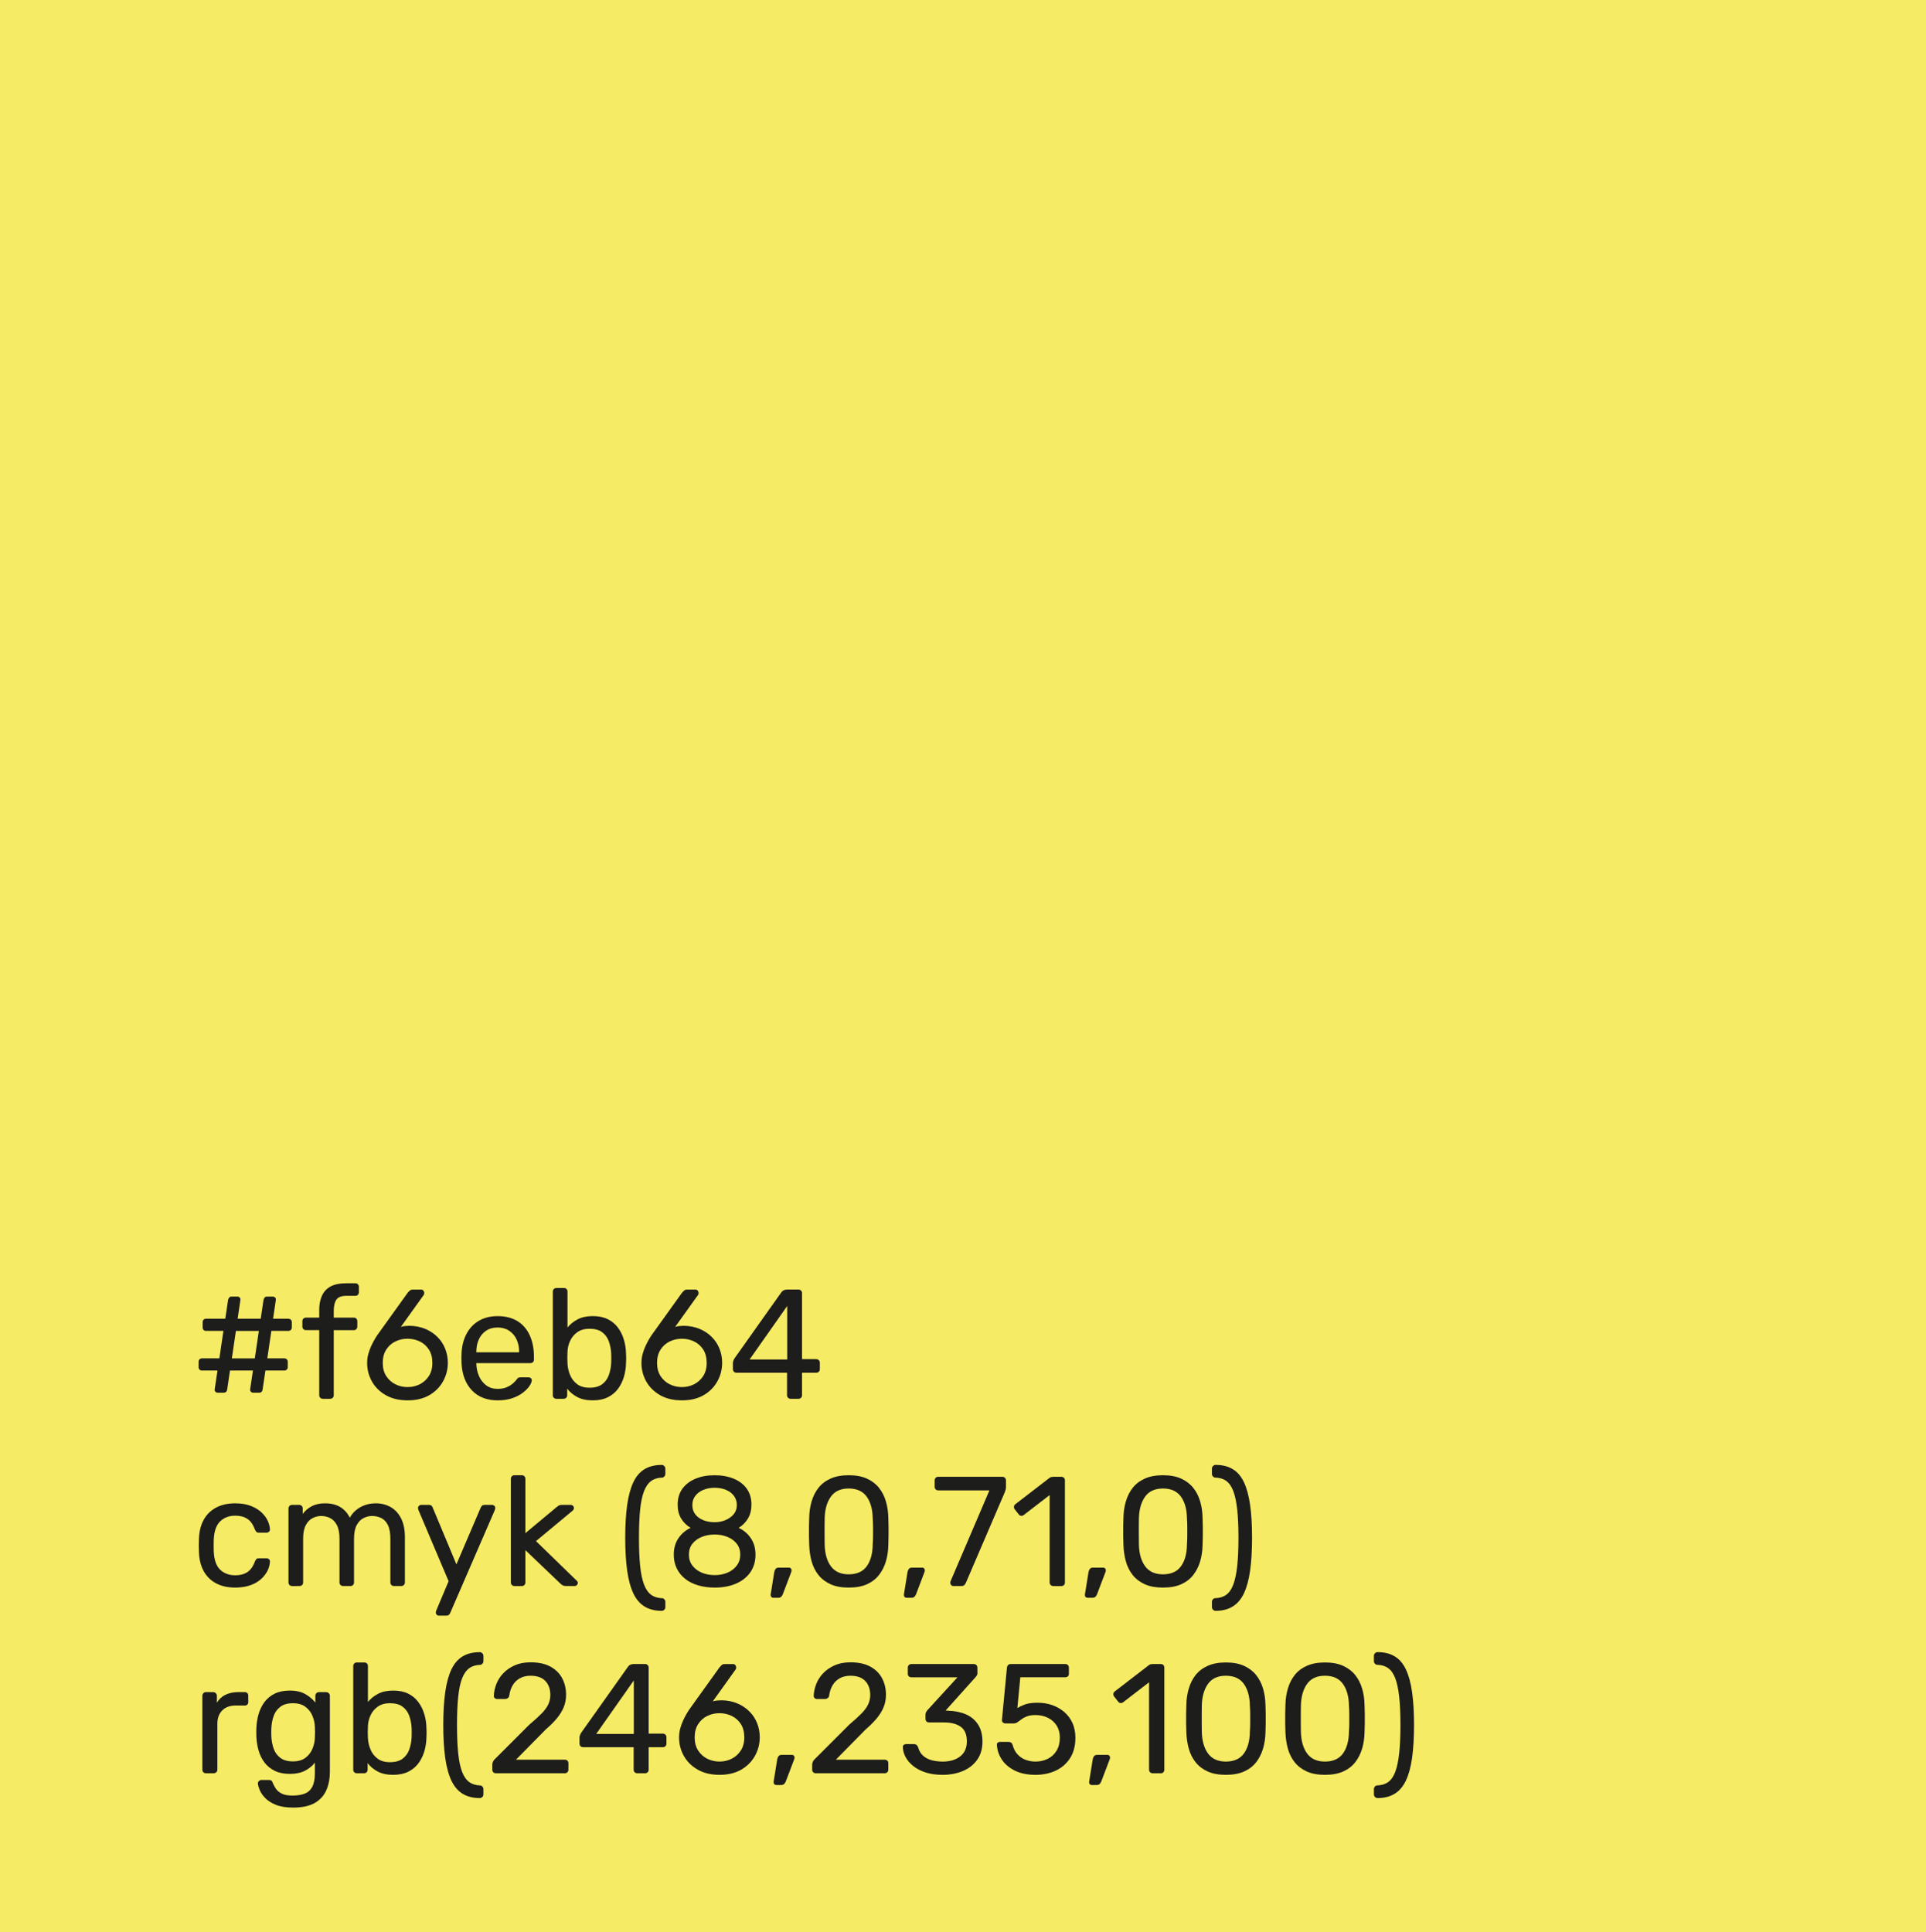 <?xml version="1.0" encoding="utf-8"?>
<!-- Generator: Adobe Illustrator 25.2.1, SVG Export Plug-In . SVG Version: 6.00 Build 0)  -->
<svg version="1.1" xmlns="http://www.w3.org/2000/svg" xmlns:xlink="http://www.w3.org/1999/xlink" x="0px" y="0px"
	 viewBox="0 0 1209.6 1213.46" style="enable-background:new 0 0 1209.6 1213.46;" xml:space="preserve">
<style type="text/css">
	.st0{fill:none;stroke:#35A8E0;stroke-miterlimit:10;}
	.st1{display:none;}
	.st2{fill:none;stroke:#000000;stroke-miterlimit:10;}
	.st3{fill:#F6EB64;}
	.st4{fill:#F75776;}
	.st5{fill:#1D1D1B;}
	.st6{fill:none;stroke:#1D1D1B;stroke-width:0.5;stroke-miterlimit:10;}
	.st7{fill:#FFFFFF;}
	.st8{fill:#E84639;}
	.st9{fill:#F9E8D5;}
	.st10{fill:#48B6A2;}
	.st11{fill:#29336B;}
	.st12{fill:#9458F4;}
	.st13{opacity:0.2;fill:#009EE2;}
	.st14{opacity:0.19;}
	.st15{fill:#51BFDC;}
	.st16{fill:#6DBC8D;}
	.st17{fill:none;stroke:#F9E8D5;stroke-miterlimit:10;}
	.st18{fill:none;stroke:#35A8E0;stroke-width:0.75;stroke-miterlimit:10;}
	.st19{fill:#35A8E0;}
	.st20{opacity:0.49;}
	.st21{fill:none;stroke:#000000;stroke-width:0.75;stroke-miterlimit:10;}
	.st22{fill:none;stroke:#FFEC00;stroke-width:0.75;stroke-miterlimit:10;}
	.st23{fill:none;stroke:#F6EB64;stroke-width:3;stroke-miterlimit:10;}
	.st24{fill:none;stroke:#F75776;stroke-width:50;stroke-linejoin:round;stroke-miterlimit:10;}
	.st25{fill:none;stroke:#000000;stroke-width:18;stroke-miterlimit:10;}
	.st26{fill:#F5F5F5;}
</style>
<g id="guia">
</g>
<g id="Capa_3" class="st1">
</g>
<g id="Capa_4">
</g>
<g id="Capa_1">
	<rect x="-53.36" y="-18.16" class="st3" width="1316.33" height="1296"/>
	<g>
		<path class="st5" d="M136.79,874.75c-0.59,0-1.08-0.2-1.47-0.59c-0.39-0.39-0.56-0.88-0.49-1.47l1.76-11.86h-9.7
			c-0.65,0-1.18-0.2-1.57-0.59c-0.39-0.39-0.59-0.91-0.59-1.57v-3.33c0-0.65,0.2-1.18,0.59-1.57c0.39-0.39,0.91-0.59,1.57-0.59
			h10.88l2.55-17.25h-10.88c-0.65,0-1.18-0.2-1.57-0.59c-0.39-0.39-0.59-0.91-0.59-1.57v-3.33c0-0.65,0.2-1.18,0.59-1.57
			c0.39-0.39,0.91-0.59,1.57-0.59h12.05l1.76-11.86c0.13-0.52,0.36-1,0.69-1.42c0.33-0.42,0.82-0.64,1.47-0.64h3.63
			c0.59,0,1.08,0.2,1.47,0.59c0.39,0.39,0.55,0.88,0.49,1.47l-1.76,11.86h14.5l1.76-11.86c0.13-0.52,0.36-1,0.69-1.42
			c0.33-0.42,0.82-0.64,1.47-0.64h3.63c0.59,0,1.08,0.2,1.47,0.59c0.39,0.39,0.55,0.88,0.49,1.47l-1.76,11.86h9.51
			c0.65,0,1.19,0.2,1.62,0.59c0.42,0.39,0.64,0.92,0.64,1.57v3.33c0,0.65-0.21,1.18-0.64,1.57c-0.42,0.39-0.96,0.59-1.62,0.59
			h-10.58l-2.55,17.25h10.58c0.65,0,1.19,0.2,1.62,0.59c0.42,0.39,0.64,0.92,0.64,1.57v3.33c0,0.65-0.21,1.18-0.64,1.57
			c-0.43,0.39-0.96,0.59-1.62,0.59h-11.76l-1.76,11.86c-0.2,1.37-0.95,2.06-2.25,2.06h-3.63c-0.59,0-1.08-0.2-1.47-0.59
			c-0.39-0.39-0.56-0.88-0.49-1.47l1.76-11.86h-14.41l-1.76,11.86c-0.2,1.37-0.95,2.06-2.25,2.06H136.79z M145.61,853.19h14.41
			l2.55-17.25h-14.41L145.61,853.19z"/>
		<path class="st5" d="M202.75,878.57c-0.65,0-1.19-0.21-1.62-0.64c-0.43-0.42-0.64-0.96-0.64-1.62v-40.87h-8.33
			c-0.65,0-1.19-0.21-1.62-0.64c-0.43-0.42-0.64-0.96-0.64-1.62v-3.33c0-0.65,0.21-1.19,0.64-1.62c0.42-0.42,0.96-0.64,1.62-0.64
			h8.33v-4.9c0-3.33,0.55-6.25,1.67-8.77c1.11-2.51,2.89-4.46,5.34-5.83c2.45-1.37,5.73-2.06,9.85-2.06h5.88
			c0.65,0,1.18,0.21,1.57,0.64c0.39,0.43,0.59,0.96,0.59,1.62v3.33c0,0.65-0.2,1.19-0.59,1.62c-0.39,0.43-0.92,0.64-1.57,0.64h-5.68
			c-3.07,0-5.16,0.8-6.27,2.4c-1.11,1.6-1.67,3.91-1.67,6.91v4.41h12.64c0.65,0,1.18,0.21,1.57,0.64c0.39,0.43,0.59,0.96,0.59,1.62
			v3.33c0,0.65-0.2,1.19-0.59,1.62c-0.39,0.43-0.92,0.64-1.57,0.64h-12.64v40.87c0,0.65-0.21,1.19-0.64,1.62
			c-0.43,0.43-0.96,0.64-1.62,0.64H202.75z"/>
		<path class="st5" d="M256.06,879.55c-5.42,0-10.03-1.09-13.82-3.28c-3.79-2.19-6.68-5.06-8.67-8.62
			c-1.99-3.56-2.99-7.43-2.99-11.61c0-1.96,0.25-3.84,0.74-5.63c0.49-1.8,1.11-3.49,1.86-5.1c0.75-1.6,1.5-3.04,2.25-4.31
			c0.75-1.27,1.42-2.3,2.01-3.09l18.62-25.97c0.33-0.33,0.72-0.74,1.18-1.23c0.46-0.49,1.14-0.73,2.06-0.73h5.19
			c0.59,0,1.06,0.21,1.42,0.64c0.36,0.43,0.54,0.93,0.54,1.52c0,0.26-0.03,0.51-0.1,0.74c-0.07,0.23-0.16,0.41-0.29,0.54
			l-14.31,19.99c0.78-0.26,1.68-0.44,2.7-0.54c1.01-0.1,1.97-0.15,2.89-0.15c3.59,0.07,6.86,0.72,9.8,1.96
			c2.94,1.24,5.47,2.92,7.59,5.05c2.12,2.12,3.74,4.57,4.85,7.35c1.11,2.78,1.67,5.73,1.67,8.87c0,4.12-0.98,7.97-2.94,11.56
			c-1.96,3.59-4.82,6.5-8.57,8.72C265.97,878.44,261.41,879.55,256.06,879.55z M255.96,871.22c2.74,0,5.29-0.59,7.64-1.76
			c2.35-1.18,4.26-2.89,5.73-5.14s2.21-5.01,2.21-8.28c0-3.33-0.72-6.12-2.16-8.38c-1.44-2.25-3.35-3.95-5.73-5.1
			c-2.39-1.14-4.95-1.72-7.69-1.72s-5.29,0.57-7.64,1.72c-2.35,1.14-4.26,2.84-5.73,5.1s-2.21,5.05-2.21,8.38
			c0,3.27,0.74,6.03,2.21,8.28s3.38,3.97,5.73,5.14C250.67,870.63,253.22,871.22,255.96,871.22z"/>
		<path class="st5" d="M312.51,879.55c-6.73,0-12.09-2.07-16.07-6.22c-3.99-4.15-6.17-9.82-6.57-17c-0.07-0.85-0.1-1.94-0.1-3.28
			c0-1.34,0.03-2.43,0.1-3.28c0.26-4.64,1.34-8.71,3.23-12.2c1.89-3.49,4.49-6.19,7.79-8.08c3.3-1.89,7.17-2.84,11.61-2.84
			c4.96,0,9.13,1.05,12.5,3.14c3.36,2.09,5.93,5.06,7.69,8.92c1.76,3.86,2.65,8.36,2.65,13.52v1.67c0,0.72-0.21,1.27-0.64,1.67
			c-0.43,0.39-0.96,0.59-1.62,0.59h-33.91c0,0.07,0,0.2,0,0.39s0,0.36,0,0.49c0.13,2.68,0.72,5.18,1.76,7.5
			c1.04,2.32,2.55,4.2,4.51,5.64c1.96,1.44,4.31,2.16,7.06,2.16c2.35,0,4.31-0.36,5.88-1.08c1.57-0.72,2.84-1.52,3.82-2.4
			c0.98-0.88,1.63-1.55,1.96-2.01c0.59-0.85,1.04-1.36,1.37-1.52c0.33-0.16,0.85-0.25,1.57-0.25h4.7c0.65,0,1.19,0.18,1.62,0.54
			c0.42,0.36,0.6,0.87,0.54,1.52c-0.07,0.98-0.59,2.17-1.57,3.58c-0.98,1.41-2.39,2.79-4.21,4.17c-1.83,1.37-4.05,2.5-6.66,3.38
			C318.91,879.11,315.9,879.55,312.51,879.55z M299.18,849.37h26.85v-0.29c0-2.94-0.54-5.55-1.62-7.84
			c-1.08-2.29-2.63-4.1-4.66-5.44c-2.03-1.34-4.44-2.01-7.25-2.01c-2.81,0-5.21,0.67-7.2,2.01c-1.99,1.34-3.51,3.15-4.56,5.44
			c-1.05,2.29-1.57,4.9-1.57,7.84V849.37z"/>
		<path class="st5" d="M372.29,879.55c-3.92,0-7.19-0.7-9.8-2.11c-2.61-1.4-4.7-3.15-6.27-5.24v4.12c0,0.65-0.21,1.19-0.64,1.62
			c-0.42,0.43-0.96,0.64-1.62,0.64h-4.51c-0.65,0-1.19-0.21-1.62-0.64c-0.43-0.42-0.64-0.96-0.64-1.62v-65.07
			c0-0.65,0.21-1.19,0.64-1.62c0.42-0.42,0.96-0.64,1.62-0.64h4.7c0.72,0,1.27,0.21,1.67,0.64c0.39,0.43,0.59,0.96,0.59,1.62v22.54
			c1.63-2.02,3.74-3.72,6.32-5.1c2.58-1.37,5.77-2.06,9.56-2.06c3.66,0,6.78,0.64,9.36,1.91c2.58,1.27,4.7,3.02,6.37,5.24
			c1.67,2.22,2.92,4.74,3.77,7.55c0.85,2.81,1.31,5.75,1.37,8.82c0.06,1.05,0.1,2.03,0.1,2.94c0,0.92-0.03,1.9-0.1,2.94
			c-0.07,3.14-0.52,6.11-1.37,8.92c-0.85,2.81-2.11,5.31-3.77,7.5c-1.67,2.19-3.79,3.92-6.37,5.19
			C379.06,878.91,375.94,879.55,372.29,879.55z M370.23,871.61c3.4,0,6.06-0.74,7.99-2.21c1.93-1.47,3.32-3.4,4.17-5.78
			c0.85-2.38,1.34-4.95,1.47-7.69c0.06-1.89,0.06-3.79,0-5.68c-0.13-2.74-0.62-5.31-1.47-7.69c-0.85-2.38-2.24-4.31-4.17-5.78
			c-1.93-1.47-4.59-2.21-7.99-2.21c-3.07,0-5.62,0.72-7.64,2.16c-2.03,1.44-3.54,3.27-4.56,5.49c-1.01,2.22-1.55,4.48-1.62,6.76
			c-0.07,1.05-0.1,2.3-0.1,3.77c0,1.47,0.03,2.73,0.1,3.77c0.13,2.42,0.67,4.79,1.62,7.1c0.95,2.32,2.42,4.23,4.41,5.73
			C364.43,870.86,367.03,871.61,370.23,871.61z"/>
		<path class="st5" d="M428.34,879.55c-5.42,0-10.03-1.09-13.82-3.28c-3.79-2.19-6.68-5.06-8.67-8.62
			c-1.99-3.56-2.99-7.43-2.99-11.61c0-1.96,0.25-3.84,0.74-5.63c0.49-1.8,1.11-3.49,1.86-5.1c0.75-1.6,1.5-3.04,2.25-4.31
			c0.75-1.27,1.42-2.3,2.01-3.09l18.62-25.97c0.33-0.33,0.72-0.74,1.18-1.23c0.46-0.49,1.14-0.73,2.06-0.73h5.19
			c0.59,0,1.06,0.21,1.42,0.64c0.36,0.43,0.54,0.93,0.54,1.52c0,0.26-0.03,0.51-0.1,0.74c-0.07,0.23-0.16,0.41-0.29,0.54
			l-14.31,19.99c0.78-0.26,1.68-0.44,2.7-0.54c1.01-0.1,1.97-0.15,2.89-0.15c3.59,0.07,6.86,0.72,9.8,1.96
			c2.94,1.24,5.47,2.92,7.59,5.05c2.12,2.12,3.74,4.57,4.85,7.35c1.11,2.78,1.67,5.73,1.67,8.87c0,4.12-0.98,7.97-2.94,11.56
			c-1.96,3.59-4.82,6.5-8.57,8.72C438.25,878.44,433.7,879.55,428.34,879.55z M428.24,871.22c2.74,0,5.29-0.59,7.64-1.76
			c2.35-1.18,4.26-2.89,5.73-5.14s2.21-5.01,2.21-8.28c0-3.33-0.72-6.12-2.16-8.38c-1.44-2.25-3.35-3.95-5.73-5.1
			c-2.39-1.14-4.95-1.72-7.69-1.72s-5.29,0.57-7.64,1.72c-2.35,1.14-4.26,2.84-5.73,5.1s-2.21,5.05-2.21,8.38
			c0,3.27,0.74,6.03,2.21,8.28s3.38,3.97,5.73,5.14C422.95,870.63,425.5,871.22,428.24,871.22z"/>
		<path class="st5" d="M496.55,878.57c-0.65,0-1.19-0.21-1.62-0.64c-0.43-0.42-0.64-0.96-0.64-1.62V862.2h-31.75
			c-0.65,0-1.19-0.21-1.62-0.64c-0.43-0.42-0.64-0.96-0.64-1.62v-3.92c0-0.26,0.08-0.67,0.25-1.22c0.16-0.55,0.44-1.13,0.83-1.72
			l29.4-41.45c0.78-1.11,1.99-1.67,3.63-1.67h7.06c0.65,0,1.19,0.21,1.62,0.64c0.42,0.43,0.64,0.96,0.64,1.62v41.45h8.82
			c0.72,0,1.29,0.21,1.71,0.64c0.42,0.43,0.64,0.96,0.64,1.62v4.02c0,0.65-0.21,1.19-0.64,1.62c-0.43,0.43-0.96,0.64-1.62,0.64
			h-8.92v14.11c0,0.65-0.21,1.19-0.64,1.62c-0.43,0.43-0.96,0.64-1.62,0.64H496.55z M470.78,853.87h23.62v-33.61L470.78,853.87z"/>
		<path class="st5" d="M147.67,997.15c-4.64,0-8.64-0.9-12-2.7c-3.37-1.8-5.96-4.38-7.79-7.74c-1.83-3.36-2.81-7.4-2.94-12.1
			c-0.07-0.98-0.1-2.29-0.1-3.92c0-1.63,0.03-2.94,0.1-3.92c0.13-4.7,1.11-8.74,2.94-12.1c1.83-3.36,4.42-5.94,7.79-7.74
			c3.36-1.8,7.37-2.7,12-2.7c3.79,0,7.04,0.52,9.75,1.57c2.71,1.05,4.95,2.39,6.71,4.02c1.76,1.63,3.09,3.4,3.97,5.29
			c0.88,1.9,1.36,3.69,1.42,5.39c0.06,0.65-0.13,1.18-0.59,1.57c-0.46,0.39-1.01,0.59-1.67,0.59h-4.7c-0.65,0-1.14-0.15-1.47-0.44
			c-0.33-0.29-0.65-0.8-0.98-1.52c-1.18-3.2-2.78-5.46-4.8-6.76c-2.03-1.31-4.54-1.96-7.55-1.96c-3.92,0-7.1,1.21-9.55,3.63
			c-2.45,2.42-3.77,6.31-3.97,11.66c-0.07,2.35-0.07,4.64,0,6.86c0.2,5.42,1.52,9.33,3.97,11.71c2.45,2.39,5.63,3.58,9.55,3.58
			c3,0,5.52-0.65,7.55-1.96c2.02-1.31,3.63-3.56,4.8-6.76c0.33-0.72,0.65-1.22,0.98-1.52c0.33-0.29,0.82-0.44,1.47-0.44h4.7
			c0.65,0,1.21,0.2,1.67,0.59c0.46,0.39,0.65,0.92,0.59,1.57c-0.07,1.37-0.36,2.78-0.88,4.21c-0.52,1.44-1.36,2.89-2.5,4.36
			c-1.14,1.47-2.56,2.78-4.26,3.92c-1.7,1.14-3.74,2.06-6.12,2.74C153.37,996.81,150.68,997.15,147.67,997.15z"/>
		<path class="st5" d="M183.44,996.17c-0.65,0-1.19-0.21-1.62-0.64c-0.43-0.42-0.64-0.96-0.64-1.62v-46.45
			c0-0.65,0.21-1.19,0.64-1.62c0.42-0.42,0.96-0.64,1.62-0.64h4.41c0.65,0,1.19,0.21,1.62,0.64c0.42,0.43,0.64,0.96,0.64,1.62v3.43
			c1.5-2.02,3.4-3.64,5.68-4.85c2.29-1.21,5.03-1.81,8.23-1.81c7.38-0.06,12.61,2.94,15.68,9.02c1.5-2.74,3.69-4.93,6.57-6.57
			c2.87-1.63,6.14-2.45,9.8-2.45c3.4,0,6.48,0.78,9.26,2.35c2.78,1.57,4.96,3.94,6.57,7.1c1.6,3.17,2.4,7.14,2.4,11.91v28.32
			c0,0.65-0.21,1.19-0.64,1.62c-0.43,0.43-0.96,0.64-1.62,0.64h-4.61c-0.65,0-1.19-0.21-1.62-0.64c-0.43-0.42-0.64-0.96-0.64-1.62
			v-27.44c0-3.66-0.52-6.53-1.57-8.62c-1.05-2.09-2.45-3.56-4.21-4.41c-1.76-0.85-3.69-1.27-5.78-1.27c-1.7,0-3.43,0.43-5.19,1.27
			c-1.76,0.85-3.22,2.32-4.36,4.41c-1.14,2.09-1.71,4.97-1.71,8.62v27.44c0,0.65-0.21,1.19-0.64,1.62
			c-0.43,0.43-0.96,0.64-1.62,0.64h-4.61c-0.65,0-1.19-0.21-1.62-0.64c-0.42-0.42-0.64-0.96-0.64-1.62v-27.44
			c0-3.66-0.56-6.53-1.67-8.62c-1.11-2.09-2.55-3.56-4.31-4.41c-1.76-0.85-3.63-1.27-5.59-1.27c-1.7,0-3.43,0.43-5.19,1.27
			c-1.76,0.85-3.22,2.32-4.36,4.41c-1.14,2.09-1.71,4.93-1.71,8.53v27.54c0,0.65-0.21,1.19-0.64,1.62
			c-0.43,0.43-0.96,0.64-1.62,0.64H183.44z"/>
		<path class="st5" d="M275.66,1014.79c-0.52,0-0.98-0.2-1.37-0.59c-0.39-0.39-0.59-0.85-0.59-1.37c0-0.26,0.03-0.52,0.1-0.78
			c0.06-0.26,0.2-0.59,0.39-0.98l7.55-17.93l-18.72-44.2c-0.33-0.78-0.49-1.34-0.49-1.67c0-0.59,0.2-1.08,0.59-1.47
			s0.88-0.59,1.47-0.59h4.8c0.65,0,1.18,0.16,1.57,0.49c0.39,0.33,0.65,0.72,0.78,1.18l14.9,35.67l15.29-35.67
			c0.2-0.46,0.47-0.85,0.83-1.18c0.36-0.33,0.9-0.49,1.62-0.49h4.61c0.59,0,1.08,0.2,1.47,0.59s0.59,0.85,0.59,1.37
			c0,0.33-0.16,0.92-0.49,1.76l-27.83,64.19c-0.2,0.46-0.47,0.85-0.83,1.18c-0.36,0.33-0.9,0.49-1.62,0.49H275.66z"/>
		<path class="st5" d="M323.09,996.17c-0.65,0-1.19-0.21-1.62-0.64c-0.43-0.42-0.64-0.96-0.64-1.62v-65.07
			c0-0.65,0.21-1.19,0.64-1.62c0.42-0.42,0.96-0.64,1.62-0.64h4.61c0.65,0,1.19,0.21,1.62,0.64c0.42,0.43,0.64,0.96,0.64,1.62v34.1
			l19.31-16.07c0.78-0.65,1.39-1.09,1.81-1.32c0.42-0.23,1.13-0.34,2.11-0.34h5.19c0.59,0,1.08,0.2,1.47,0.59
			c0.39,0.39,0.59,0.88,0.59,1.47c0,0.26-0.08,0.56-0.25,0.88c-0.16,0.33-0.47,0.65-0.93,0.98l-22.64,18.82l25.09,24.4
			c0.78,0.65,1.18,1.24,1.18,1.76c0,0.59-0.2,1.08-0.59,1.47c-0.39,0.39-0.88,0.59-1.47,0.59h-5.1c-0.98,0-1.7-0.11-2.16-0.34
			c-0.46-0.23-1.05-0.67-1.76-1.32l-21.85-20.87v20.29c0,0.65-0.21,1.19-0.64,1.62c-0.43,0.43-0.96,0.64-1.62,0.64H323.09z"/>
		<path class="st5" d="M415.6,1011.75c-4.25,0-7.84-0.9-10.78-2.7c-2.94-1.8-5.29-4.56-7.06-8.28c-1.76-3.72-3.05-8.48-3.87-14.26
			c-0.82-5.78-1.22-12.66-1.22-20.63c0-7.97,0.41-14.85,1.22-20.63c0.82-5.78,2.11-10.54,3.87-14.26c1.76-3.72,4.12-6.47,7.06-8.23
			c2.94-1.76,6.53-2.65,10.78-2.65c0.59,0,1.11,0.23,1.57,0.69c0.46,0.46,0.69,0.98,0.69,1.57v3.43c0,0.59-0.21,1.11-0.64,1.57
			c-0.43,0.46-0.87,0.69-1.32,0.69c-2.74,0.07-5.05,0.77-6.91,2.11c-1.86,1.34-3.37,3.48-4.51,6.42c-1.14,2.94-1.96,6.81-2.45,11.61
			c-0.49,4.8-0.74,10.7-0.74,17.69c0,6.99,0.25,12.89,0.74,17.69c0.49,4.8,1.31,8.69,2.45,11.66c1.14,2.97,2.65,5.13,4.51,6.47
			c1.86,1.34,4.17,2.04,6.91,2.11c0.46,0,0.9,0.23,1.32,0.69c0.42,0.46,0.64,0.98,0.64,1.57v3.43c0,0.59-0.23,1.11-0.69,1.57
			C416.71,1011.52,416.19,1011.75,415.6,1011.75z"/>
		<path class="st5" d="M448.83,997.15c-3.79,0-7.27-0.48-10.44-1.42s-5.88-2.32-8.13-4.12s-4-3.97-5.24-6.52
			c-1.24-2.55-1.86-5.42-1.86-8.62c0-3.98,0.96-7.41,2.89-10.29c1.93-2.87,4.49-5.06,7.69-6.57c-2.55-1.5-4.54-3.46-5.98-5.88
			c-1.44-2.42-2.16-5.29-2.16-8.62c0-3.92,0.96-7.24,2.89-9.95c1.93-2.71,4.64-4.82,8.13-6.32c3.49-1.5,7.56-2.25,12.2-2.25
			c4.57,0,8.61,0.74,12.1,2.21s6.21,3.58,8.13,6.32c1.93,2.74,2.89,6.04,2.89,9.9c0,3.33-0.72,6.22-2.16,8.67
			c-1.44,2.45-3.4,4.43-5.88,5.93c3.2,1.5,5.77,3.69,7.69,6.57c1.93,2.88,2.89,6.31,2.89,10.29c0,4.25-1.08,7.92-3.23,11.03
			c-2.16,3.1-5.16,5.49-9.02,7.15C458.4,996.32,453.92,997.15,448.83,997.15z M448.83,989.31c3,0,5.72-0.52,8.13-1.57
			c2.42-1.04,4.34-2.53,5.78-4.46c1.44-1.93,2.16-4.2,2.16-6.81c0-2.68-0.72-4.95-2.16-6.81c-1.44-1.86-3.37-3.3-5.78-4.31
			c-2.42-1.01-5.13-1.52-8.13-1.52c-3.01,0-5.73,0.51-8.18,1.52c-2.45,1.01-4.4,2.45-5.83,4.31c-1.44,1.86-2.16,4.13-2.16,6.81
			c0,2.61,0.72,4.88,2.16,6.81c1.44,1.93,3.38,3.41,5.83,4.46C443.09,988.79,445.82,989.31,448.83,989.31z M448.83,956.09
			c2.48,0,4.79-0.46,6.91-1.37c2.12-0.91,3.82-2.16,5.1-3.72c1.27-1.57,1.91-3.46,1.91-5.68c0-2.22-0.6-4.15-1.81-5.78
			c-1.21-1.63-2.88-2.89-5-3.77s-4.49-1.32-7.1-1.32c-2.61,0-4.98,0.44-7.11,1.32s-3.81,2.14-5.05,3.77
			c-1.24,1.63-1.86,3.56-1.86,5.78c0,2.29,0.62,4.23,1.86,5.83c1.24,1.6,2.92,2.83,5.05,3.67
			C443.84,955.66,446.21,956.09,448.83,956.09z"/>
		<path class="st5" d="M485.58,1003.52c-0.52,0-0.93-0.2-1.23-0.59c-0.29-0.39-0.41-0.88-0.34-1.47l2.25-14.01
			c0.13-0.78,0.41-1.45,0.83-2.01c0.42-0.55,1.06-0.83,1.91-0.83h6.57c0.46,0,0.83,0.16,1.13,0.49c0.29,0.33,0.44,0.72,0.44,1.18
			c0,0.52-0.13,1.05-0.39,1.57l-5.1,13.43c-0.26,0.65-0.6,1.19-1.03,1.62c-0.43,0.42-1.03,0.64-1.81,0.64H485.58z"/>
		<path class="st5" d="M533.01,997.15c-4.51,0-8.32-0.7-11.42-2.11c-3.1-1.4-5.64-3.35-7.6-5.83c-1.96-2.48-3.38-5.32-4.26-8.53
			c-0.88-3.2-1.39-6.6-1.52-10.19c-0.07-1.76-0.12-3.63-0.15-5.59c-0.03-1.96-0.03-3.94,0-5.93c0.03-1.99,0.08-3.9,0.15-5.73
			c0.06-3.59,0.57-7.01,1.52-10.24c0.95-3.23,2.38-6.08,4.31-8.53c1.93-2.45,4.46-4.38,7.6-5.78c3.14-1.4,6.92-2.11,11.37-2.11
			c4.51,0,8.31,0.7,11.42,2.11c3.1,1.41,5.63,3.33,7.59,5.78c1.96,2.45,3.41,5.29,4.36,8.53c0.95,3.23,1.45,6.65,1.52,10.24
			c0.06,1.83,0.11,3.74,0.15,5.73c0.03,1.99,0.03,3.97,0,5.93c-0.03,1.96-0.08,3.82-0.15,5.59c-0.07,3.59-0.57,6.99-1.52,10.19
			c-0.95,3.2-2.39,6.04-4.31,8.53c-1.93,2.48-4.44,4.43-7.55,5.83C541.42,996.45,537.58,997.15,533.01,997.15z M533.01,988.82
			c5.1,0,8.87-1.68,11.32-5.05c2.45-3.36,3.71-7.95,3.77-13.77c0.13-1.89,0.2-3.74,0.2-5.54c0-1.8,0-3.59,0-5.39
			c0-1.8-0.07-3.58-0.2-5.34c-0.07-5.68-1.32-10.24-3.77-13.67c-2.45-3.43-6.22-5.14-11.32-5.14c-5.03,0-8.77,1.71-11.22,5.14
			c-2.45,3.43-3.74,7.99-3.87,13.67c0,1.76-0.02,3.54-0.05,5.34c-0.03,1.8-0.03,3.59,0,5.39c0.03,1.8,0.05,3.64,0.05,5.54
			c0.13,5.82,1.44,10.41,3.92,13.77C524.32,987.14,528.04,988.82,533.01,988.82z"/>
		<path class="st5" d="M569.27,1003.52c-0.52,0-0.93-0.2-1.23-0.59c-0.29-0.39-0.41-0.88-0.34-1.47l2.25-14.01
			c0.13-0.78,0.41-1.45,0.83-2.01c0.42-0.55,1.06-0.83,1.91-0.83h6.57c0.46,0,0.83,0.16,1.13,0.49c0.29,0.33,0.44,0.72,0.44,1.18
			c0,0.52-0.13,1.05-0.39,1.57l-5.1,13.43c-0.26,0.65-0.6,1.19-1.03,1.62c-0.43,0.42-1.03,0.64-1.81,0.64H569.27z"/>
		<path class="st5" d="M598.76,996.17c-0.59,0-1.06-0.21-1.42-0.64c-0.36-0.42-0.54-0.93-0.54-1.52c0-0.2,0.06-0.49,0.2-0.88
			l24.4-57.04h-32.14c-0.65,0-1.19-0.21-1.62-0.64c-0.42-0.42-0.64-0.96-0.64-1.62v-3.92c0-0.72,0.21-1.29,0.64-1.71
			c0.42-0.42,0.96-0.64,1.62-0.64h40.18c0.72,0,1.29,0.21,1.71,0.64c0.42,0.43,0.64,1,0.64,1.71v3.63c0,0.85-0.07,1.54-0.2,2.06
			c-0.13,0.52-0.33,1.11-0.59,1.76l-24.21,56.35c-0.2,0.52-0.51,1.06-0.93,1.62c-0.43,0.56-1.03,0.83-1.81,0.83H598.76z"/>
		<path class="st5" d="M661.48,996.17c-0.65,0-1.19-0.21-1.62-0.64c-0.43-0.42-0.64-0.96-0.64-1.62v-54.88l-16.27,12.54
			c-0.52,0.39-1.08,0.56-1.67,0.49c-0.59-0.06-1.08-0.36-1.47-0.88l-2.55-3.23c-0.39-0.59-0.54-1.18-0.44-1.76
			c0.1-0.59,0.41-1.08,0.93-1.47l21.36-16.46c0.46-0.33,0.88-0.52,1.27-0.59c0.39-0.06,0.82-0.1,1.27-0.1h5
			c0.65,0,1.18,0.21,1.57,0.64c0.39,0.43,0.59,0.96,0.59,1.62v64.09c0,0.65-0.2,1.19-0.59,1.62c-0.39,0.43-0.92,0.64-1.57,0.64
			H661.48z"/>
		<path class="st5" d="M682.94,1003.52c-0.52,0-0.93-0.2-1.23-0.59c-0.29-0.39-0.41-0.88-0.34-1.47l2.25-14.01
			c0.13-0.78,0.41-1.45,0.83-2.01c0.42-0.55,1.06-0.83,1.91-0.83h6.57c0.46,0,0.83,0.16,1.13,0.49c0.29,0.33,0.44,0.72,0.44,1.18
			c0,0.52-0.13,1.05-0.39,1.57l-5.1,13.43c-0.26,0.65-0.6,1.19-1.03,1.62c-0.43,0.42-1.03,0.64-1.81,0.64H682.94z"/>
		<path class="st5" d="M730.37,997.15c-4.51,0-8.32-0.7-11.42-2.11c-3.1-1.4-5.64-3.35-7.6-5.83c-1.96-2.48-3.38-5.32-4.26-8.53
			c-0.88-3.2-1.39-6.6-1.52-10.19c-0.07-1.76-0.12-3.63-0.15-5.59c-0.03-1.96-0.03-3.94,0-5.93c0.03-1.99,0.08-3.9,0.15-5.73
			c0.06-3.59,0.57-7.01,1.52-10.24c0.95-3.23,2.38-6.08,4.31-8.53c1.93-2.45,4.46-4.38,7.6-5.78c3.14-1.4,6.92-2.11,11.37-2.11
			c4.51,0,8.31,0.7,11.42,2.11c3.1,1.41,5.63,3.33,7.59,5.78c1.96,2.45,3.41,5.29,4.36,8.53c0.95,3.23,1.45,6.65,1.52,10.24
			c0.06,1.83,0.11,3.74,0.15,5.73c0.03,1.99,0.03,3.97,0,5.93c-0.03,1.96-0.08,3.82-0.15,5.59c-0.07,3.59-0.57,6.99-1.52,10.19
			c-0.95,3.2-2.39,6.04-4.31,8.53c-1.93,2.48-4.44,4.43-7.55,5.83C738.79,996.45,734.95,997.15,730.37,997.15z M730.37,988.82
			c5.1,0,8.87-1.68,11.32-5.05c2.45-3.36,3.71-7.95,3.77-13.77c0.13-1.89,0.2-3.74,0.2-5.54c0-1.8,0-3.59,0-5.39
			c0-1.8-0.07-3.58-0.2-5.34c-0.07-5.68-1.32-10.24-3.77-13.67c-2.45-3.43-6.22-5.14-11.32-5.14c-5.03,0-8.77,1.71-11.22,5.14
			c-2.45,3.43-3.74,7.99-3.87,13.67c0,1.76-0.02,3.54-0.05,5.34c-0.03,1.8-0.03,3.59,0,5.39c0.03,1.8,0.05,3.64,0.05,5.54
			c0.13,5.82,1.44,10.41,3.92,13.77C721.68,987.14,725.41,988.82,730.37,988.82z"/>
		<path class="st5" d="M763.4,1011.75c-0.59,0-1.11-0.23-1.57-0.69c-0.46-0.46-0.69-0.98-0.69-1.57v-3.43
			c0-0.59,0.21-1.11,0.64-1.57c0.42-0.46,0.9-0.69,1.42-0.69c2.74-0.07,5.05-0.77,6.91-2.11c1.86-1.34,3.35-3.5,4.46-6.47
			c1.11-2.97,1.93-6.86,2.45-11.66c0.52-4.8,0.78-10.7,0.78-17.69c0-6.99-0.26-12.89-0.78-17.69c-0.52-4.8-1.34-8.67-2.45-11.61
			c-1.11-2.94-2.6-5.08-4.46-6.42c-1.86-1.34-4.17-2.04-6.91-2.11c-0.52,0-1-0.23-1.42-0.69c-0.43-0.46-0.64-0.98-0.64-1.57v-3.43
			c0-0.59,0.23-1.11,0.69-1.57c0.46-0.46,0.98-0.69,1.57-0.69c4.25,0,7.84,0.88,10.78,2.65c2.94,1.76,5.29,4.51,7.06,8.23
			c1.76,3.72,3.05,8.48,3.87,14.26c0.82,5.78,1.22,12.66,1.22,20.63c0,7.97-0.41,14.85-1.22,20.63c-0.82,5.78-2.11,10.54-3.87,14.26
			c-1.76,3.72-4.12,6.48-7.06,8.28C771.24,1010.85,767.65,1011.75,763.4,1011.75z"/>
		<path class="st5" d="M129.35,1113.77c-0.65,0-1.19-0.21-1.62-0.64c-0.43-0.42-0.64-0.96-0.64-1.62v-46.35
			c0-0.65,0.21-1.21,0.64-1.67c0.42-0.46,0.96-0.69,1.62-0.69h4.51c0.65,0,1.21,0.23,1.67,0.69c0.46,0.46,0.69,1.01,0.69,1.67v4.31
			c1.31-2.22,3.1-3.89,5.39-5c2.29-1.11,5.03-1.67,8.23-1.67h3.92c0.65,0,1.18,0.21,1.57,0.64c0.39,0.43,0.59,0.96,0.59,1.62v4.02
			c0,0.65-0.2,1.18-0.59,1.57c-0.39,0.39-0.92,0.59-1.57,0.59h-5.88c-3.53,0-6.31,1.03-8.33,3.09c-2.03,2.06-3.04,4.85-3.04,8.38
			v28.81c0,0.65-0.23,1.19-0.69,1.62c-0.46,0.43-1.01,0.64-1.67,0.64H129.35z"/>
		<path class="st5" d="M184.13,1135.33c-4.44,0-8.08-0.59-10.93-1.76s-5.06-2.6-6.66-4.26c-1.6-1.67-2.74-3.33-3.43-5
			c-0.69-1.67-1.06-2.99-1.13-3.97c-0.07-0.65,0.15-1.21,0.64-1.67c0.49-0.46,1.03-0.69,1.62-0.69h4.7c0.59,0,1.08,0.13,1.47,0.39
			c0.39,0.26,0.72,0.82,0.98,1.67c0.39,0.98,0.98,2.07,1.76,3.28c0.78,1.21,1.99,2.25,3.63,3.14c1.63,0.88,3.92,1.32,6.86,1.32
			c3.07,0,5.65-0.41,7.74-1.22c2.09-0.82,3.67-2.25,4.75-4.31c1.08-2.06,1.62-4.88,1.62-8.48v-6.66c-1.57,2.03-3.63,3.71-6.17,5.05
			c-2.55,1.34-5.75,2.01-9.6,2.01c-3.66,0-6.8-0.64-9.41-1.91c-2.61-1.27-4.75-3-6.42-5.19c-1.67-2.19-2.91-4.69-3.72-7.5
			c-0.82-2.81-1.29-5.75-1.42-8.82c-0.07-1.83-0.07-3.63,0-5.39c0.13-3.07,0.6-6.01,1.42-8.82c0.82-2.81,2.06-5.32,3.72-7.55
			c1.67-2.22,3.81-3.97,6.42-5.24c2.61-1.27,5.75-1.91,9.41-1.91c3.92,0,7.17,0.74,9.75,2.21c2.58,1.47,4.69,3.25,6.32,5.34v-4.21
			c0-0.65,0.21-1.21,0.64-1.67c0.42-0.46,0.96-0.69,1.62-0.69h4.51c0.65,0,1.21,0.23,1.67,0.69c0.46,0.46,0.69,1.01,0.69,1.67v47.53
			c0,4.38-0.74,8.26-2.21,11.66c-1.47,3.4-3.89,6.08-7.25,8.04C194.34,1134.35,189.81,1135.33,184.13,1135.33z M183.93,1106.32
			c3.27,0,5.9-0.75,7.89-2.25c1.99-1.5,3.46-3.4,4.41-5.68c0.95-2.29,1.45-4.61,1.52-6.96c0.06-0.91,0.1-2.04,0.1-3.38
			c0-1.34-0.03-2.47-0.1-3.38c-0.07-2.35-0.57-4.67-1.52-6.96c-0.95-2.29-2.42-4.18-4.41-5.68c-1.99-1.5-4.62-2.25-7.89-2.25
			c-3.27,0-5.88,0.74-7.84,2.21s-3.37,3.4-4.21,5.78c-0.85,2.39-1.34,4.95-1.47,7.69c-0.07,1.7-0.07,3.43,0,5.19
			c0.13,2.74,0.62,5.31,1.47,7.69c0.85,2.39,2.25,4.31,4.21,5.78C178.05,1105.59,180.67,1106.32,183.93,1106.32z"/>
		<path class="st5" d="M246.95,1114.75c-3.92,0-7.19-0.7-9.8-2.11c-2.61-1.4-4.7-3.15-6.27-5.24v4.12c0,0.65-0.21,1.19-0.64,1.62
			c-0.42,0.43-0.96,0.64-1.62,0.64h-4.51c-0.65,0-1.19-0.21-1.62-0.64c-0.43-0.42-0.64-0.96-0.64-1.62v-65.07
			c0-0.65,0.21-1.19,0.64-1.62c0.42-0.42,0.96-0.64,1.62-0.64h4.7c0.72,0,1.27,0.21,1.67,0.64c0.39,0.43,0.59,0.96,0.59,1.62v22.54
			c1.63-2.02,3.74-3.72,6.32-5.1c2.58-1.37,5.77-2.06,9.56-2.06c3.66,0,6.78,0.64,9.36,1.91c2.58,1.27,4.7,3.02,6.37,5.24
			c1.67,2.22,2.92,4.74,3.77,7.55c0.85,2.81,1.31,5.75,1.37,8.82c0.06,1.05,0.1,2.03,0.1,2.94c0,0.92-0.03,1.9-0.1,2.94
			c-0.07,3.14-0.52,6.11-1.37,8.92c-0.85,2.81-2.11,5.31-3.77,7.5c-1.67,2.19-3.79,3.92-6.37,5.19
			C253.72,1114.11,250.6,1114.75,246.95,1114.75z M244.89,1106.81c3.4,0,6.06-0.74,7.99-2.21c1.93-1.47,3.32-3.4,4.17-5.78
			c0.85-2.38,1.34-4.95,1.47-7.69c0.06-1.89,0.06-3.79,0-5.68c-0.13-2.74-0.62-5.31-1.47-7.69c-0.85-2.38-2.24-4.31-4.17-5.78
			c-1.93-1.47-4.59-2.21-7.99-2.21c-3.07,0-5.62,0.72-7.64,2.16c-2.03,1.44-3.54,3.27-4.56,5.49c-1.01,2.22-1.55,4.48-1.62,6.76
			c-0.07,1.05-0.1,2.3-0.1,3.77c0,1.47,0.03,2.73,0.1,3.77c0.13,2.42,0.67,4.79,1.62,7.1c0.95,2.32,2.42,4.23,4.41,5.73
			C239.09,1106.06,241.69,1106.81,244.89,1106.81z"/>
		<path class="st5" d="M301.33,1129.35c-4.25,0-7.84-0.9-10.78-2.7c-2.94-1.8-5.29-4.56-7.06-8.28c-1.76-3.72-3.05-8.48-3.87-14.26
			c-0.82-5.78-1.22-12.66-1.22-20.63c0-7.97,0.41-14.85,1.22-20.63c0.82-5.78,2.11-10.54,3.87-14.26c1.76-3.72,4.12-6.47,7.06-8.23
			c2.94-1.76,6.53-2.65,10.78-2.65c0.59,0,1.11,0.23,1.57,0.69c0.46,0.46,0.69,0.98,0.69,1.57v3.43c0,0.59-0.21,1.11-0.64,1.57
			c-0.43,0.46-0.87,0.69-1.32,0.69c-2.74,0.07-5.05,0.77-6.91,2.11c-1.86,1.34-3.37,3.48-4.51,6.42c-1.14,2.94-1.96,6.81-2.45,11.61
			c-0.49,4.8-0.74,10.7-0.74,17.69c0,6.99,0.25,12.89,0.74,17.69c0.49,4.8,1.31,8.69,2.45,11.66c1.14,2.97,2.65,5.13,4.51,6.47
			c1.86,1.34,4.17,2.04,6.91,2.11c0.46,0,0.9,0.23,1.32,0.69c0.42,0.46,0.64,0.98,0.64,1.57v3.43c0,0.59-0.23,1.11-0.69,1.57
			C302.44,1129.12,301.92,1129.35,301.33,1129.35z"/>
		<path class="st5" d="M311.43,1113.77c-0.65,0-1.19-0.21-1.62-0.64c-0.43-0.42-0.64-0.96-0.64-1.62v-3.14
			c0-0.59,0.16-1.24,0.49-1.96c0.33-0.72,0.98-1.5,1.96-2.35l20.78-20.78c3.33-2.81,5.96-5.21,7.89-7.2c1.93-1.99,3.3-3.9,4.12-5.73
			c0.82-1.83,1.22-3.72,1.22-5.68c0-3.72-1.05-6.68-3.14-8.87c-2.09-2.19-5.19-3.28-9.31-3.28c-2.61,0-4.87,0.54-6.76,1.62
			c-1.9,1.08-3.38,2.55-4.46,4.41c-1.08,1.86-1.78,3.97-2.11,6.32c-0.13,0.85-0.47,1.44-1.03,1.76c-0.56,0.33-1.06,0.49-1.52,0.49
			h-5.1c-0.59,0-1.08-0.18-1.47-0.54c-0.39-0.36-0.59-0.8-0.59-1.32c0.06-2.48,0.59-4.98,1.57-7.5c0.98-2.51,2.43-4.79,4.36-6.81
			c1.93-2.02,4.31-3.67,7.15-4.95c2.84-1.27,6.16-1.91,9.95-1.91c5.16,0,9.39,0.93,12.69,2.79c3.3,1.86,5.73,4.33,7.3,7.4
			c1.57,3.07,2.35,6.44,2.35,10.09c0,2.88-0.49,5.5-1.47,7.89c-0.98,2.39-2.4,4.7-4.26,6.96s-4.17,4.56-6.91,6.91l-18.82,19.11
			h30.58c0.72,0,1.29,0.2,1.71,0.59c0.42,0.39,0.64,0.95,0.64,1.67v4.02c0,0.65-0.21,1.19-0.64,1.62c-0.43,0.43-1,0.64-1.71,0.64
			H311.43z"/>
		<path class="st5" d="M400.22,1113.77c-0.65,0-1.19-0.21-1.62-0.64c-0.43-0.42-0.64-0.96-0.64-1.62v-14.11h-31.75
			c-0.65,0-1.19-0.21-1.62-0.64c-0.43-0.42-0.64-0.96-0.64-1.62v-3.92c0-0.26,0.08-0.67,0.25-1.22c0.16-0.55,0.44-1.13,0.83-1.72
			l29.4-41.45c0.78-1.11,1.99-1.67,3.63-1.67h7.06c0.65,0,1.19,0.21,1.62,0.64c0.42,0.43,0.64,0.96,0.64,1.62v41.45h8.82
			c0.72,0,1.29,0.21,1.71,0.64c0.42,0.43,0.64,0.96,0.64,1.62v4.02c0,0.65-0.21,1.19-0.64,1.62c-0.43,0.43-0.96,0.64-1.62,0.64
			h-8.92v14.11c0,0.65-0.21,1.19-0.64,1.62c-0.43,0.43-0.96,0.64-1.62,0.64H400.22z M374.44,1089.07h23.62v-33.61L374.44,1089.07z"
			/>
		<path class="st5" d="M451.96,1114.75c-5.42,0-10.03-1.09-13.82-3.28c-3.79-2.19-6.68-5.06-8.67-8.62
			c-1.99-3.56-2.99-7.43-2.99-11.61c0-1.96,0.25-3.84,0.74-5.63c0.49-1.8,1.11-3.49,1.86-5.1c0.75-1.6,1.5-3.04,2.25-4.31
			c0.75-1.27,1.42-2.3,2.01-3.09l18.62-25.97c0.33-0.33,0.72-0.74,1.18-1.23c0.46-0.49,1.14-0.73,2.06-0.73h5.19
			c0.59,0,1.06,0.21,1.42,0.64c0.36,0.43,0.54,0.93,0.54,1.52c0,0.26-0.03,0.51-0.1,0.74c-0.07,0.23-0.16,0.41-0.29,0.54
			l-14.31,19.99c0.78-0.26,1.68-0.44,2.7-0.54c1.01-0.1,1.97-0.15,2.89-0.15c3.59,0.07,6.86,0.72,9.8,1.96
			c2.94,1.24,5.47,2.92,7.59,5.05c2.12,2.12,3.74,4.57,4.85,7.35c1.11,2.78,1.67,5.73,1.67,8.87c0,4.12-0.98,7.97-2.94,11.56
			c-1.96,3.59-4.82,6.5-8.57,8.72C461.87,1113.64,457.32,1114.75,451.96,1114.75z M451.86,1106.42c2.74,0,5.29-0.59,7.64-1.76
			c2.35-1.18,4.26-2.89,5.73-5.14s2.21-5.01,2.21-8.28c0-3.33-0.72-6.12-2.16-8.38c-1.44-2.25-3.35-3.95-5.73-5.1
			c-2.39-1.14-4.95-1.72-7.69-1.72s-5.29,0.57-7.64,1.72c-2.35,1.14-4.26,2.84-5.73,5.1s-2.21,5.05-2.21,8.38
			c0,3.27,0.74,6.03,2.21,8.28s3.38,3.97,5.73,5.14C446.57,1105.83,449.12,1106.42,451.86,1106.42z"/>
		<path class="st5" d="M487.44,1121.12c-0.52,0-0.93-0.2-1.23-0.59c-0.29-0.39-0.41-0.88-0.34-1.47l2.25-14.01
			c0.13-0.78,0.41-1.45,0.83-2.01c0.42-0.55,1.06-0.83,1.91-0.83h6.57c0.46,0,0.83,0.16,1.13,0.49c0.29,0.33,0.44,0.72,0.44,1.18
			c0,0.52-0.13,1.05-0.39,1.57l-5.1,13.43c-0.26,0.65-0.6,1.19-1.03,1.62c-0.43,0.42-1.03,0.64-1.81,0.64H487.44z"/>
		<path class="st5" d="M512.33,1113.77c-0.65,0-1.19-0.21-1.62-0.64c-0.43-0.42-0.64-0.96-0.64-1.62v-3.14
			c0-0.59,0.16-1.24,0.49-1.96c0.33-0.72,0.98-1.5,1.96-2.35l20.78-20.78c3.33-2.81,5.96-5.21,7.89-7.2c1.93-1.99,3.3-3.9,4.12-5.73
			c0.82-1.83,1.22-3.72,1.22-5.68c0-3.72-1.05-6.68-3.14-8.87c-2.09-2.19-5.19-3.28-9.31-3.28c-2.61,0-4.87,0.54-6.76,1.62
			c-1.9,1.08-3.38,2.55-4.46,4.41c-1.08,1.86-1.78,3.97-2.11,6.32c-0.13,0.85-0.47,1.44-1.03,1.76c-0.56,0.33-1.06,0.49-1.52,0.49
			h-5.1c-0.59,0-1.08-0.18-1.47-0.54c-0.39-0.36-0.59-0.8-0.59-1.32c0.06-2.48,0.59-4.98,1.57-7.5c0.98-2.51,2.43-4.79,4.36-6.81
			c1.93-2.02,4.31-3.67,7.15-4.95c2.84-1.27,6.16-1.91,9.95-1.91c5.16,0,9.39,0.93,12.69,2.79c3.3,1.86,5.73,4.33,7.3,7.4
			c1.57,3.07,2.35,6.44,2.35,10.09c0,2.88-0.49,5.5-1.47,7.89c-0.98,2.39-2.4,4.7-4.26,6.96s-4.17,4.56-6.91,6.91l-18.82,19.11
			h30.58c0.72,0,1.29,0.2,1.71,0.59c0.42,0.39,0.64,0.95,0.64,1.67v4.02c0,0.65-0.21,1.19-0.64,1.62c-0.43,0.43-1,0.64-1.71,0.64
			H512.33z"/>
		<path class="st5" d="M592,1114.75c-4.12,0-7.71-0.51-10.78-1.52c-3.07-1.01-5.65-2.37-7.74-4.07c-2.09-1.7-3.67-3.56-4.75-5.59
			c-1.08-2.02-1.65-4.12-1.71-6.27c0-0.59,0.2-1.04,0.59-1.37c0.39-0.33,0.88-0.49,1.47-0.49h4.8c0.59,0,1.11,0.13,1.57,0.39
			c0.46,0.26,0.85,0.82,1.18,1.67c0.65,2.35,1.78,4.18,3.38,5.49c1.6,1.31,3.46,2.21,5.59,2.7c2.12,0.49,4.26,0.74,6.42,0.74
			c4.51,0,8.17-1.08,10.98-3.23c2.81-2.16,4.21-5.32,4.21-9.51c0-4.25-1.27-7.28-3.82-9.11c-2.55-1.83-6.08-2.74-10.58-2.74h-9.31
			c-0.65,0-1.19-0.2-1.62-0.59c-0.42-0.39-0.64-0.95-0.64-1.67v-2.65c0-0.59,0.11-1.09,0.34-1.52c0.23-0.42,0.47-0.8,0.74-1.13
			l19.01-20.78H572.4c-0.65,0-1.19-0.2-1.62-0.59c-0.43-0.39-0.64-0.95-0.64-1.67v-3.72c0-0.72,0.21-1.29,0.64-1.71
			c0.42-0.42,0.96-0.64,1.62-0.64h39.1c0.72,0,1.29,0.21,1.71,0.64c0.42,0.43,0.64,1,0.64,1.71v3.53c0,0.46-0.11,0.87-0.34,1.22
			c-0.23,0.36-0.47,0.7-0.73,1.03l-18.91,21.07l1.57,0.1c4.31,0.13,8.08,0.92,11.32,2.35c3.23,1.44,5.75,3.58,7.55,6.42
			c1.8,2.84,2.7,6.42,2.7,10.73c0,4.38-1.08,8.12-3.23,11.22c-2.16,3.1-5.13,5.47-8.92,7.11
			C601.05,1113.93,596.77,1114.75,592,1114.75z"/>
		<path class="st5" d="M650.31,1114.75c-5.16,0-9.52-0.9-13.08-2.7c-3.56-1.8-6.27-4.13-8.13-7.01c-1.86-2.87-2.86-5.91-2.99-9.11
			c-0.07-0.59,0.1-1.04,0.49-1.37c0.39-0.33,0.88-0.49,1.47-0.49h5.29c0.59,0,1.11,0.13,1.57,0.39c0.46,0.26,0.82,0.82,1.08,1.67
			c0.65,2.42,1.72,4.39,3.19,5.93c1.47,1.54,3.17,2.65,5.1,3.33c1.93,0.69,3.94,1.03,6.03,1.03c2.81,0,5.37-0.57,7.69-1.72
			c2.32-1.14,4.17-2.84,5.54-5.1s2.06-4.98,2.06-8.18c0-2.94-0.67-5.47-2.01-7.6c-1.34-2.12-3.17-3.76-5.49-4.9
			c-2.32-1.14-4.92-1.71-7.79-1.71c-2.16,0-3.92,0.26-5.29,0.78c-1.37,0.52-2.53,1.14-3.48,1.86c-0.95,0.72-1.8,1.34-2.55,1.86
			c-0.75,0.52-1.58,0.78-2.5,0.78h-5.1c-0.59,0-1.11-0.21-1.57-0.64c-0.46-0.42-0.65-0.93-0.59-1.52l3.14-32.73
			c0.06-0.78,0.31-1.39,0.74-1.81c0.42-0.42,1-0.64,1.71-0.64h34.2c0.65,0,1.19,0.21,1.62,0.64c0.42,0.43,0.64,0.96,0.64,1.62v3.82
			c0,0.72-0.21,1.27-0.64,1.67c-0.43,0.39-0.96,0.59-1.62,0.59H640.8l-1.86,19.31c0.91-0.59,2.38-1.29,4.41-2.11
			c2.02-0.82,4.8-1.22,8.33-1.22c3.2,0,6.22,0.49,9.06,1.47c2.84,0.98,5.37,2.42,7.6,4.31c2.22,1.9,3.95,4.2,5.19,6.91
			c1.24,2.71,1.86,5.83,1.86,9.36c0,4.97-1.09,9.18-3.28,12.64c-2.19,3.46-5.16,6.09-8.92,7.89
			C659.44,1113.85,655.14,1114.75,650.31,1114.75z"/>
		<path class="st5" d="M685.59,1121.12c-0.52,0-0.93-0.2-1.23-0.59c-0.29-0.39-0.41-0.88-0.34-1.47l2.25-14.01
			c0.13-0.78,0.41-1.45,0.83-2.01c0.42-0.55,1.06-0.83,1.91-0.83h6.57c0.46,0,0.83,0.16,1.13,0.49c0.29,0.33,0.44,0.72,0.44,1.18
			c0,0.52-0.13,1.05-0.39,1.57l-5.1,13.43c-0.26,0.65-0.6,1.19-1.03,1.62c-0.43,0.42-1.03,0.64-1.81,0.64H685.59z"/>
		<path class="st5" d="M723.91,1113.77c-0.65,0-1.19-0.21-1.62-0.64c-0.43-0.42-0.64-0.96-0.64-1.62v-54.88l-16.27,12.54
			c-0.52,0.39-1.08,0.56-1.67,0.49c-0.59-0.06-1.08-0.36-1.47-0.88l-2.55-3.23c-0.39-0.59-0.54-1.18-0.44-1.76
			c0.1-0.59,0.41-1.08,0.93-1.47l21.36-16.46c0.46-0.33,0.88-0.52,1.27-0.59c0.39-0.06,0.82-0.1,1.27-0.1h5
			c0.65,0,1.18,0.21,1.57,0.64c0.39,0.43,0.59,0.96,0.59,1.62v64.09c0,0.65-0.2,1.19-0.59,1.62c-0.39,0.43-0.92,0.64-1.57,0.64
			H723.91z"/>
		<path class="st5" d="M769.87,1114.75c-4.51,0-8.32-0.7-11.42-2.11c-3.1-1.4-5.64-3.35-7.6-5.83c-1.96-2.48-3.38-5.32-4.26-8.53
			c-0.88-3.2-1.39-6.6-1.52-10.19c-0.07-1.76-0.12-3.63-0.15-5.59c-0.03-1.96-0.03-3.94,0-5.93c0.03-1.99,0.08-3.9,0.15-5.73
			c0.06-3.59,0.57-7.01,1.52-10.24c0.95-3.23,2.38-6.08,4.31-8.53c1.93-2.45,4.46-4.38,7.6-5.78c3.14-1.4,6.92-2.11,11.37-2.11
			c4.51,0,8.31,0.7,11.42,2.11c3.1,1.41,5.63,3.33,7.59,5.78c1.96,2.45,3.41,5.29,4.36,8.53c0.95,3.23,1.45,6.65,1.52,10.24
			c0.06,1.83,0.11,3.74,0.15,5.73c0.03,1.99,0.03,3.97,0,5.93c-0.03,1.96-0.08,3.82-0.15,5.59c-0.07,3.59-0.57,6.99-1.52,10.19
			c-0.95,3.2-2.39,6.04-4.31,8.53c-1.93,2.48-4.44,4.43-7.55,5.83C778.28,1114.05,774.44,1114.75,769.87,1114.75z M769.87,1106.42
			c5.1,0,8.87-1.68,11.32-5.05c2.45-3.36,3.71-7.95,3.77-13.77c0.13-1.89,0.2-3.74,0.2-5.54c0-1.8,0-3.59,0-5.39
			c0-1.8-0.07-3.58-0.2-5.34c-0.07-5.68-1.32-10.24-3.77-13.67c-2.45-3.43-6.22-5.14-11.32-5.14c-5.03,0-8.77,1.71-11.22,5.14
			c-2.45,3.43-3.74,7.99-3.87,13.67c0,1.76-0.02,3.54-0.05,5.34c-0.03,1.8-0.03,3.59,0,5.39c0.03,1.8,0.05,3.64,0.05,5.54
			c0.13,5.82,1.44,10.41,3.92,13.77C761.18,1104.74,764.91,1106.42,769.87,1106.42z"/>
		<path class="st5" d="M832.1,1114.75c-4.51,0-8.32-0.7-11.42-2.11c-3.1-1.4-5.64-3.35-7.6-5.83c-1.96-2.48-3.38-5.32-4.26-8.53
			c-0.88-3.2-1.39-6.6-1.52-10.19c-0.07-1.76-0.12-3.63-0.15-5.59c-0.03-1.96-0.03-3.94,0-5.93c0.03-1.99,0.08-3.9,0.15-5.73
			c0.06-3.59,0.57-7.01,1.52-10.24c0.95-3.23,2.38-6.08,4.31-8.53c1.93-2.45,4.46-4.38,7.6-5.78c3.14-1.4,6.92-2.11,11.37-2.11
			c4.51,0,8.31,0.7,11.42,2.11c3.1,1.41,5.63,3.33,7.59,5.78c1.96,2.45,3.41,5.29,4.36,8.53c0.95,3.23,1.45,6.65,1.52,10.24
			c0.06,1.83,0.11,3.74,0.15,5.73c0.03,1.99,0.03,3.97,0,5.93c-0.03,1.96-0.08,3.82-0.15,5.59c-0.07,3.59-0.57,6.99-1.52,10.19
			c-0.95,3.2-2.39,6.04-4.31,8.53c-1.93,2.48-4.44,4.43-7.55,5.83C840.51,1114.05,836.67,1114.75,832.1,1114.75z M832.1,1106.42
			c5.1,0,8.87-1.68,11.32-5.05c2.45-3.36,3.71-7.95,3.77-13.77c0.13-1.89,0.2-3.74,0.2-5.54c0-1.8,0-3.59,0-5.39
			c0-1.8-0.07-3.58-0.2-5.34c-0.07-5.68-1.32-10.24-3.77-13.67c-2.45-3.43-6.22-5.14-11.32-5.14c-5.03,0-8.77,1.71-11.22,5.14
			c-2.45,3.43-3.74,7.99-3.87,13.67c0,1.76-0.02,3.54-0.05,5.34c-0.03,1.8-0.03,3.59,0,5.39c0.03,1.8,0.05,3.64,0.05,5.54
			c0.13,5.82,1.44,10.41,3.92,13.77C823.41,1104.74,827.14,1106.42,832.1,1106.42z"/>
		<path class="st5" d="M865.13,1129.35c-0.59,0-1.11-0.23-1.57-0.69c-0.46-0.46-0.69-0.98-0.69-1.57v-3.43
			c0-0.59,0.21-1.11,0.64-1.57c0.42-0.46,0.9-0.69,1.42-0.69c2.74-0.07,5.05-0.77,6.91-2.11c1.86-1.34,3.35-3.5,4.46-6.47
			c1.11-2.97,1.93-6.86,2.45-11.66c0.52-4.8,0.78-10.7,0.78-17.69c0-6.99-0.26-12.89-0.78-17.69c-0.52-4.8-1.34-8.67-2.45-11.61
			c-1.11-2.94-2.6-5.08-4.46-6.42c-1.86-1.34-4.17-2.04-6.91-2.11c-0.52,0-1-0.23-1.42-0.69c-0.43-0.46-0.64-0.98-0.64-1.57v-3.43
			c0-0.59,0.23-1.11,0.69-1.57c0.46-0.46,0.98-0.69,1.57-0.69c4.25,0,7.84,0.88,10.78,2.65c2.94,1.76,5.29,4.51,7.06,8.23
			c1.76,3.72,3.05,8.48,3.87,14.26c0.82,5.78,1.22,12.66,1.22,20.63c0,7.97-0.41,14.85-1.22,20.63c-0.82,5.78-2.11,10.54-3.87,14.26
			c-1.76,3.72-4.12,6.48-7.06,8.28C872.97,1128.45,869.37,1129.35,865.13,1129.35z"/>
	</g>
</g>
</svg>
